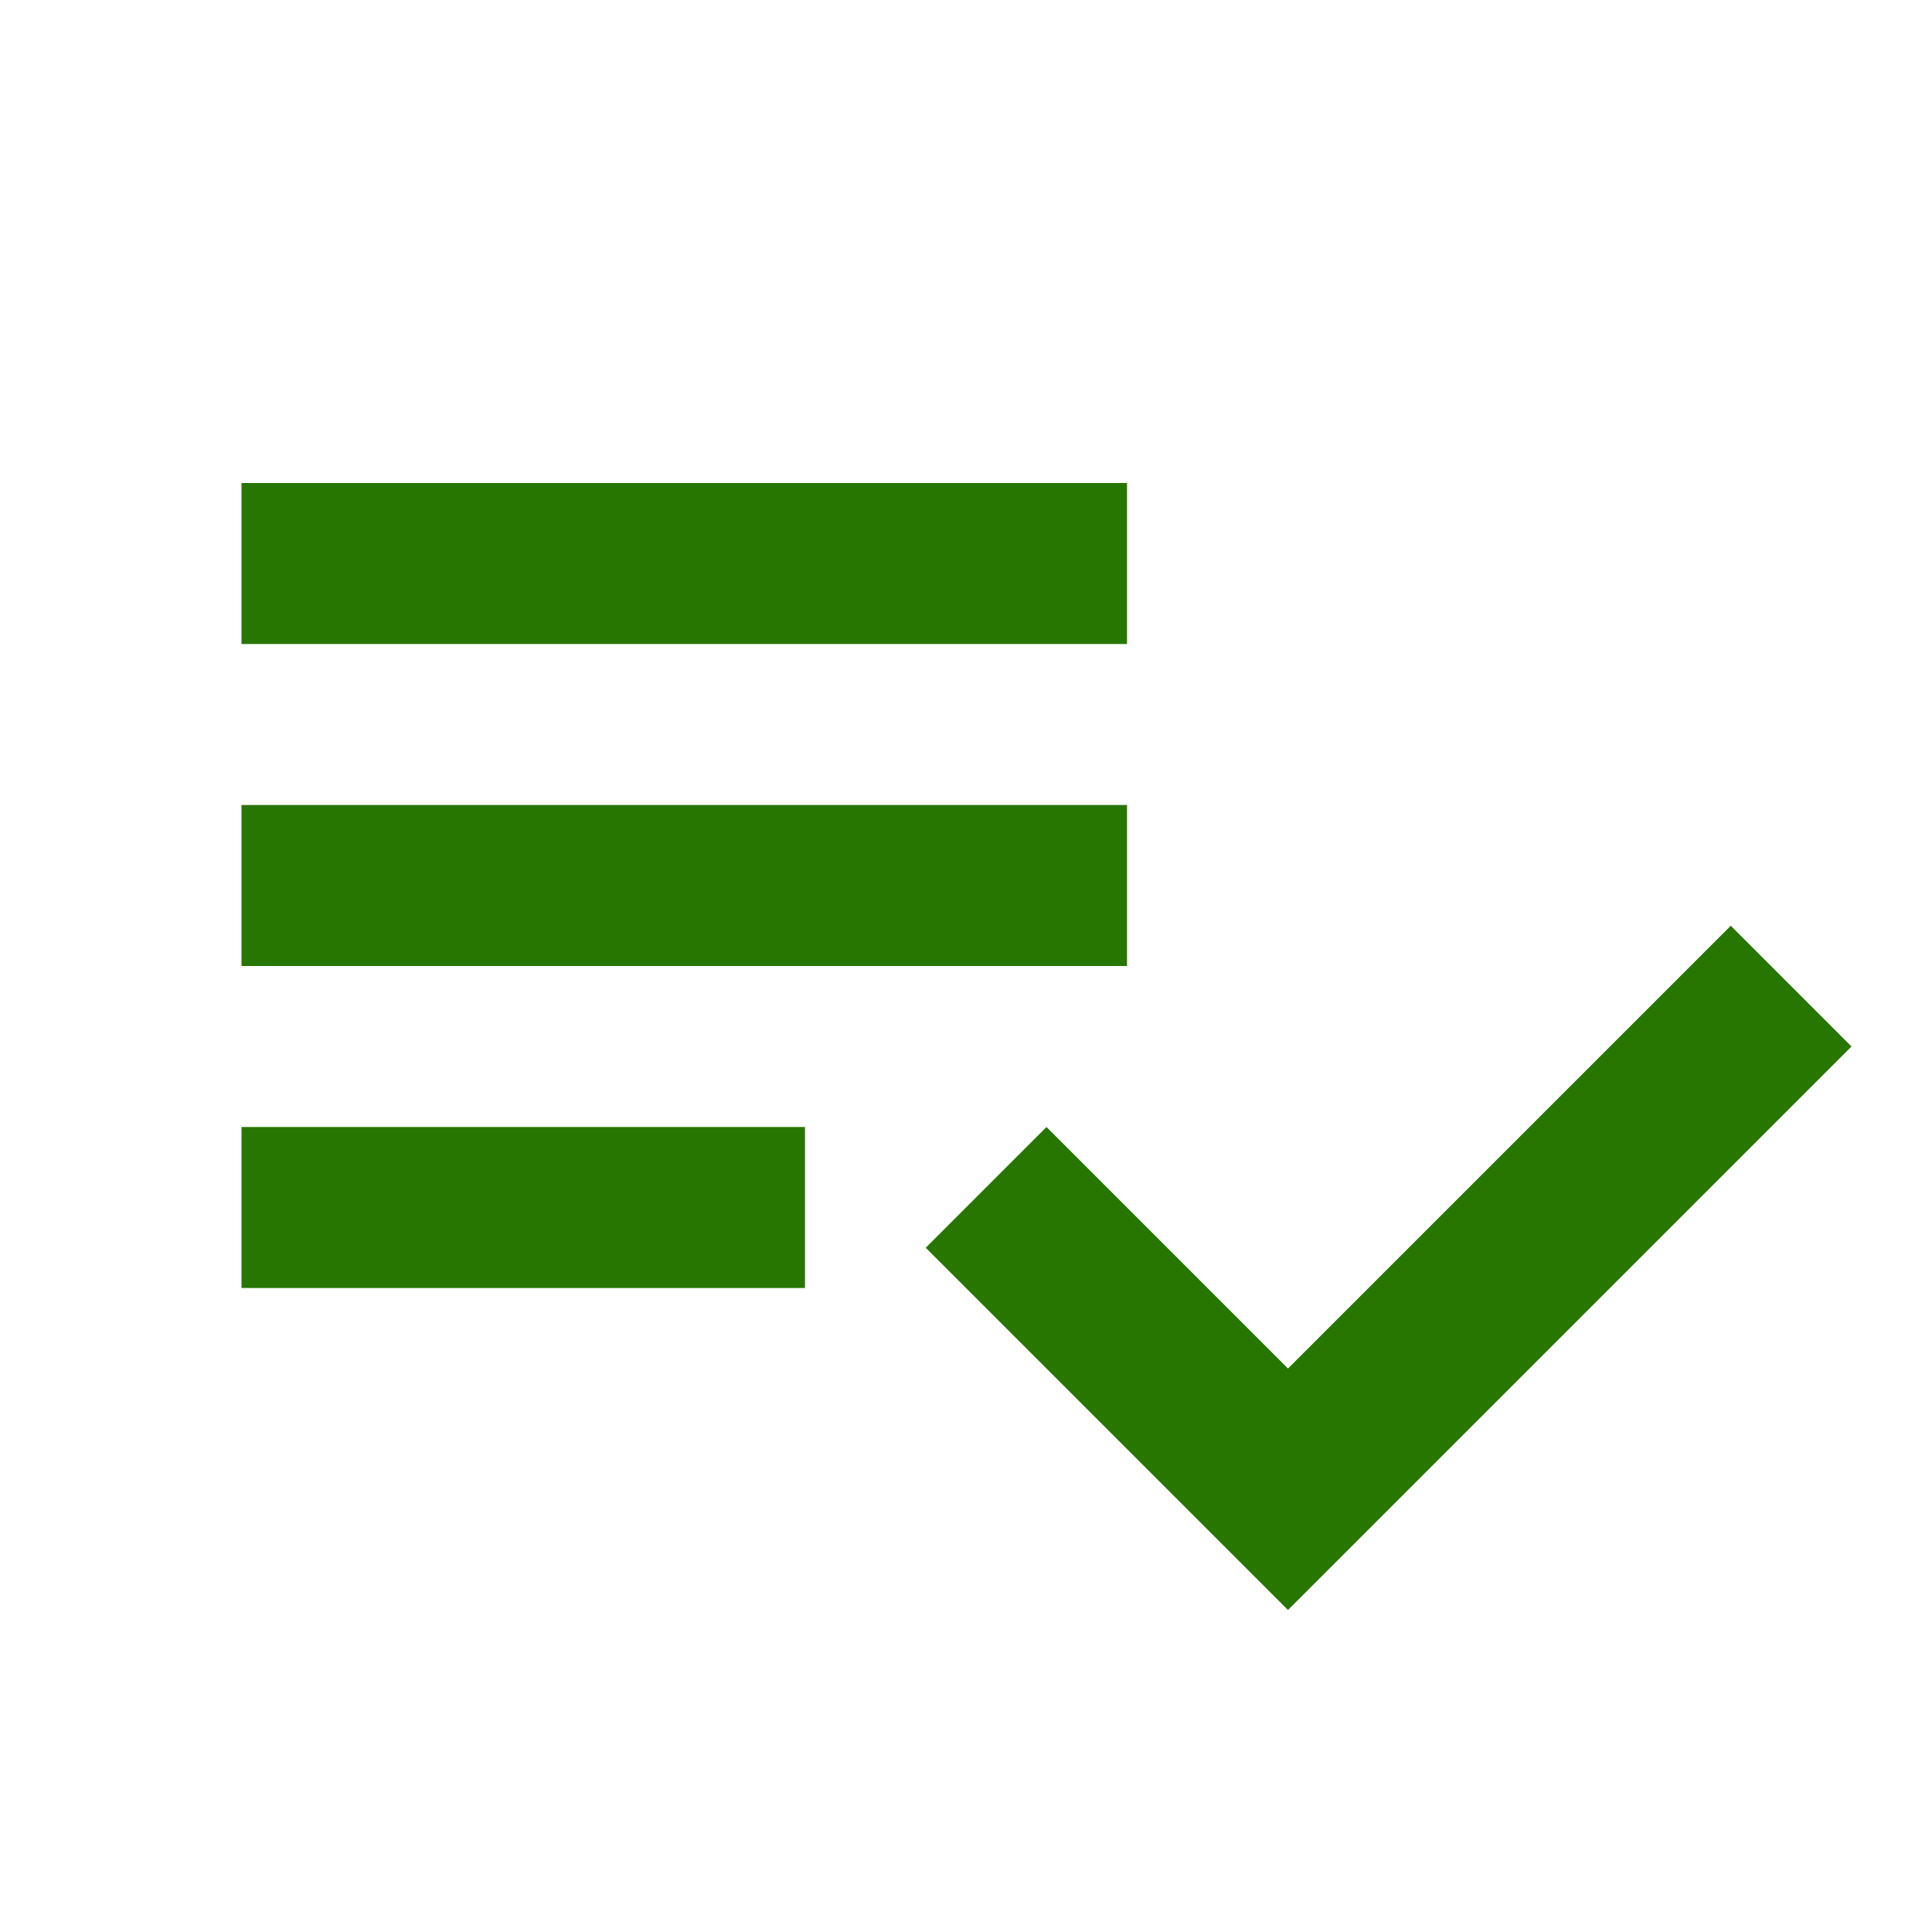 <svg width="80" height="80" viewBox="0 0 80 80" fill="none" xmlns="http://www.w3.org/2000/svg">
<path d="M46.667 33.333H10V40H46.667V33.333ZM46.667 20H10V26.667H46.667V20ZM10 53.333H33.333V46.667H10V53.333ZM71.667 38.333L76.667 43.333L53.333 66.667L38.333 51.667L43.333 46.667L53.333 56.667L71.667 38.333Z" fill="#277601"/>
</svg>
